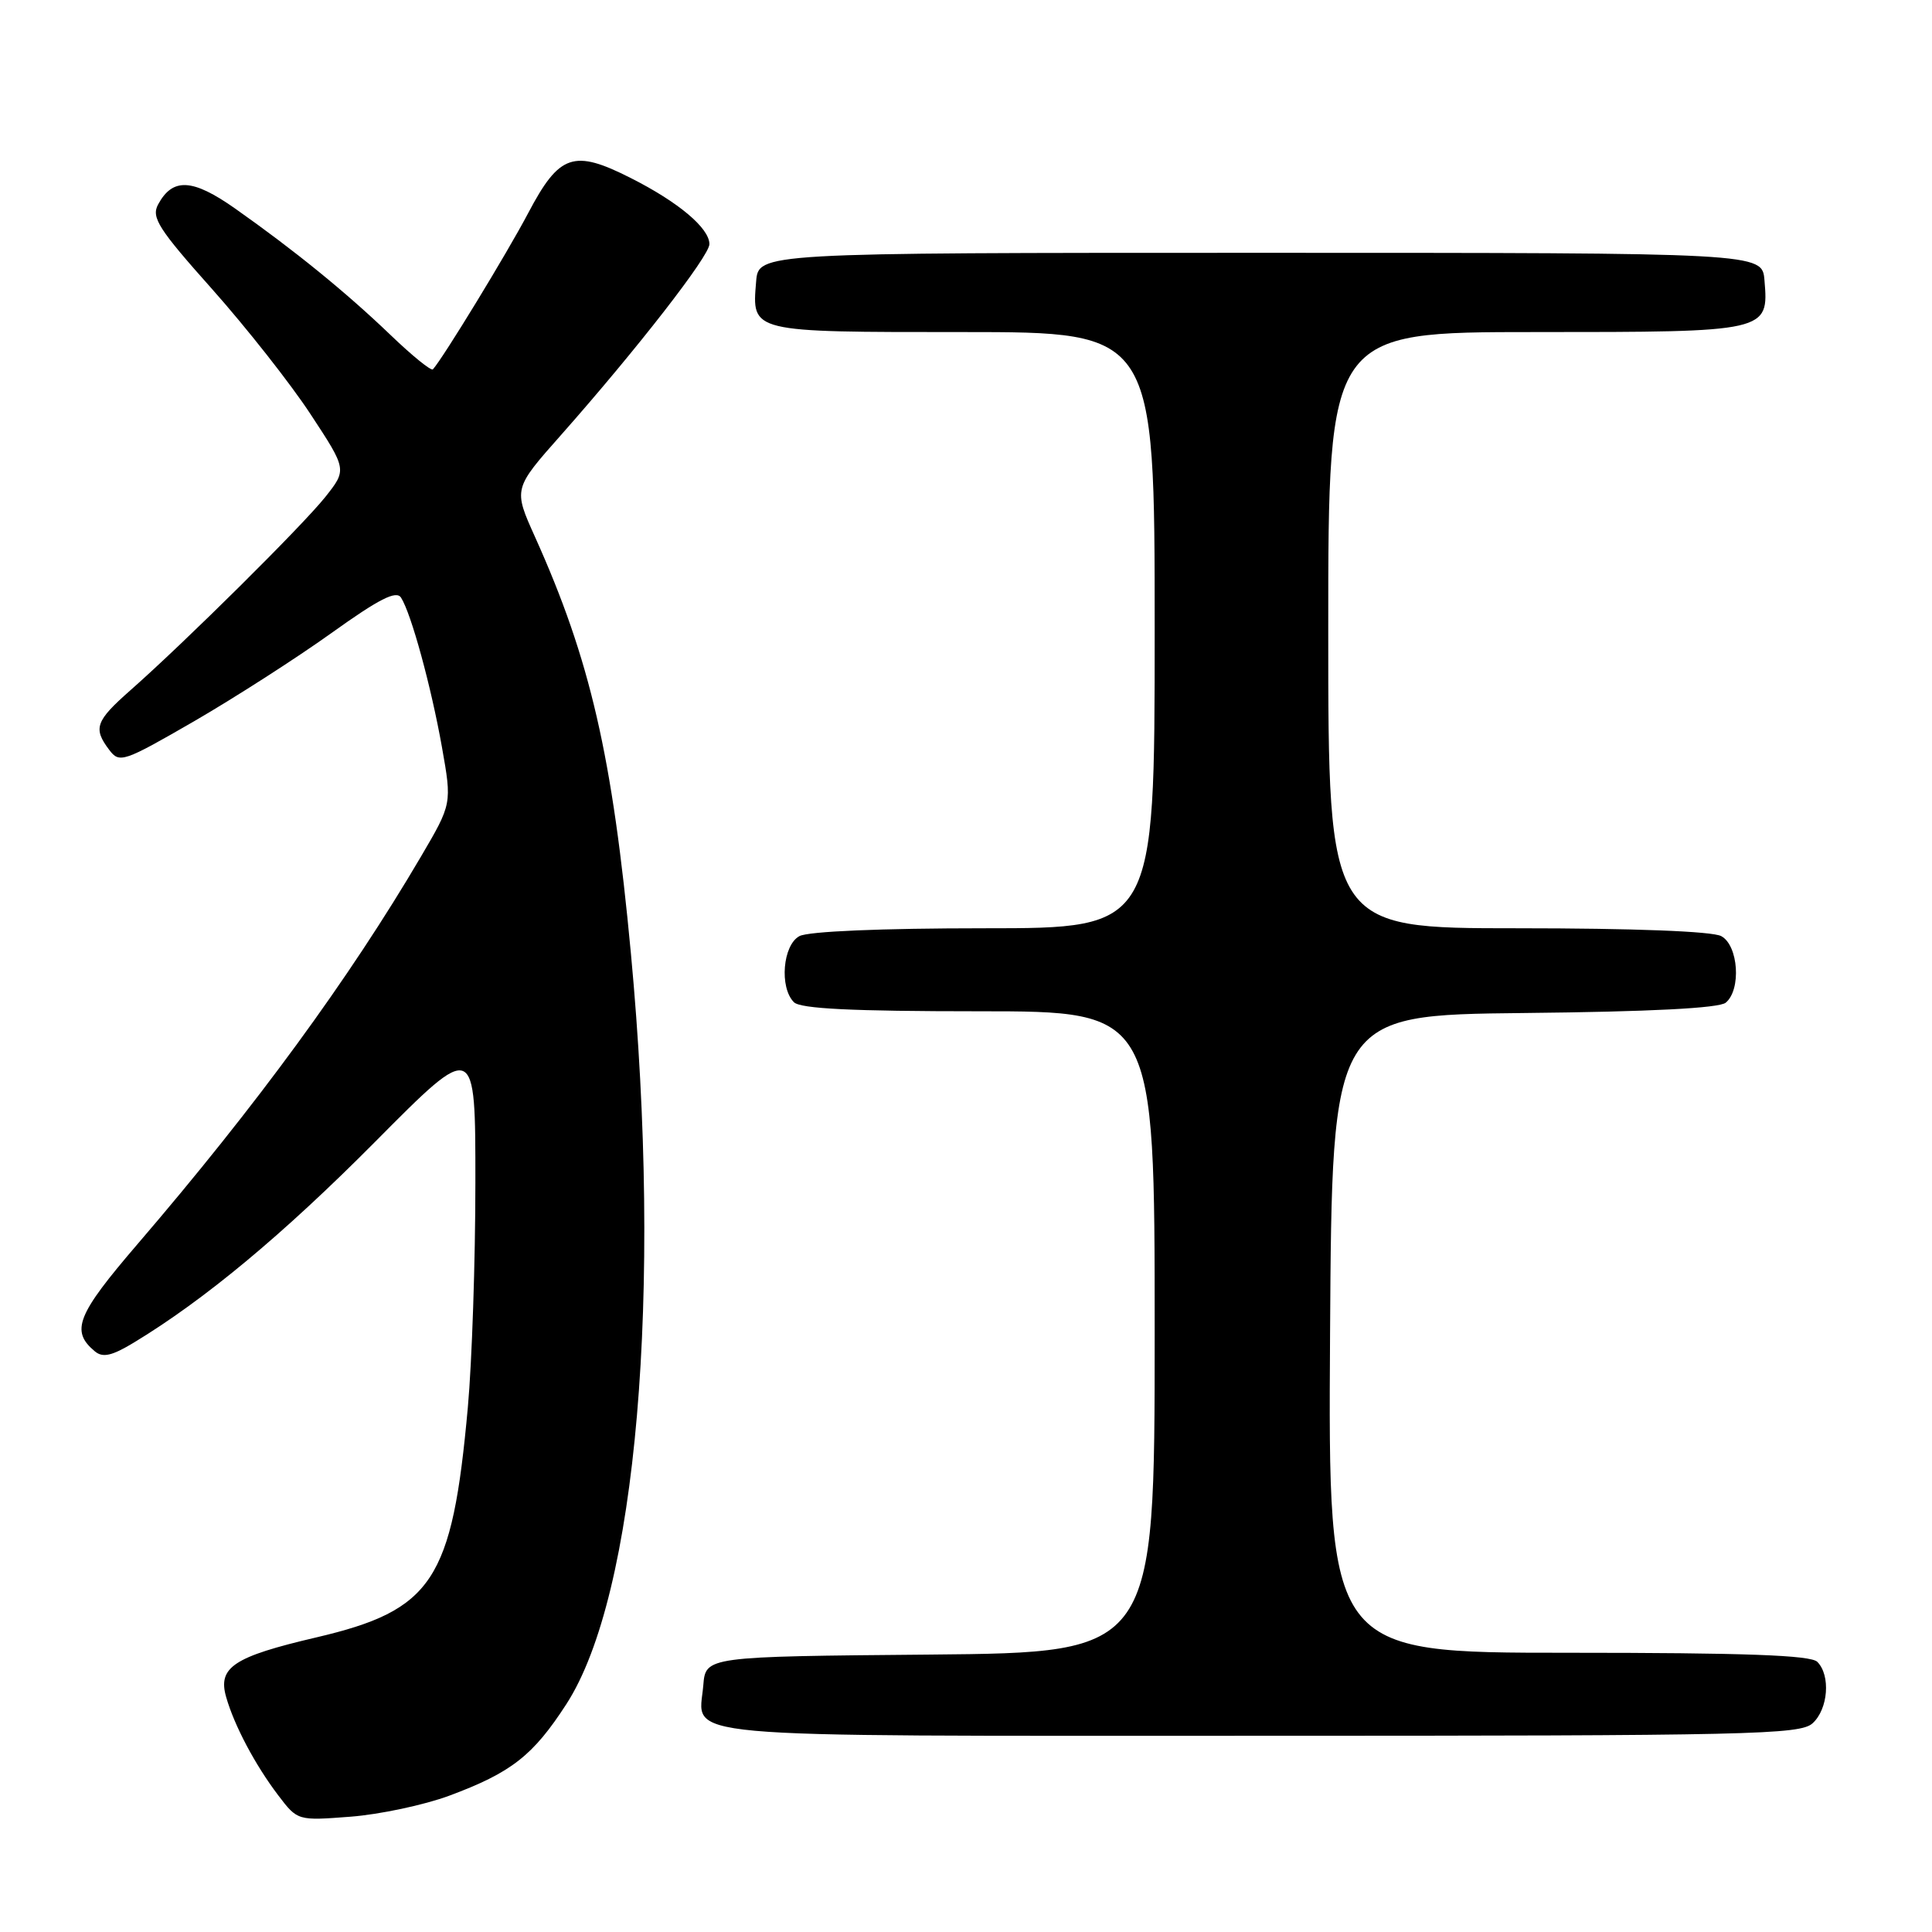 <?xml version="1.0" encoding="UTF-8" standalone="no"?>
<!DOCTYPE svg PUBLIC "-//W3C//DTD SVG 1.1//EN" "http://www.w3.org/Graphics/SVG/1.1/DTD/svg11.dtd" >
<svg xmlns="http://www.w3.org/2000/svg" xmlns:xlink="http://www.w3.org/1999/xlink" version="1.1" viewBox="0 0 256 256">
 <g >
 <path fill="currentColor"
d=" M 59.50 237.95 C 67.76 234.88 70.63 232.63 75.05 225.80 C 84.37 211.39 87.81 171.35 83.60 126.35 C 81.15 100.12 78.22 87.43 70.89 71.14 C 68.02 64.77 68.02 64.77 74.34 57.64 C 84.43 46.23 94.00 33.92 94.00 32.35 C 94.00 30.23 89.90 26.78 83.58 23.59 C 76.01 19.75 74.12 20.40 69.99 28.23 C 67.19 33.55 58.66 47.53 57.36 48.94 C 57.13 49.18 54.60 47.13 51.73 44.37 C 45.85 38.73 39.04 33.19 31.18 27.65 C 25.51 23.65 22.87 23.51 20.94 27.11 C 20.03 28.82 21.01 30.35 28.09 38.29 C 32.60 43.36 38.48 50.81 41.14 54.87 C 45.98 62.23 45.98 62.23 43.09 65.87 C 40.05 69.68 24.49 85.11 17.25 91.49 C 12.66 95.54 12.31 96.51 14.48 99.37 C 15.83 101.16 16.35 100.98 25.72 95.57 C 31.12 92.44 39.31 87.18 43.92 83.88 C 50.24 79.35 52.51 78.20 53.14 79.19 C 54.50 81.33 57.13 90.97 58.56 99.00 C 59.89 106.50 59.89 106.50 55.78 113.50 C 46.26 129.70 33.95 146.53 18.24 164.83 C 10.16 174.24 9.32 176.36 12.58 179.07 C 13.62 179.93 14.83 179.66 17.72 177.91 C 27.11 172.23 37.51 163.58 49.75 151.25 C 63.00 137.90 63.00 137.90 62.99 156.70 C 62.99 167.04 62.54 180.45 61.99 186.50 C 59.91 209.46 57.35 213.35 41.89 216.97 C 30.94 219.53 28.83 220.93 29.97 224.88 C 31.05 228.66 33.81 233.86 36.86 237.88 C 39.43 241.26 39.43 241.26 46.47 240.72 C 50.33 240.42 56.20 239.17 59.50 237.95 Z  M 240.17 228.35 C 242.25 226.47 242.59 221.99 240.80 220.20 C 239.92 219.32 231.20 219.00 207.79 219.00 C 175.98 219.00 175.98 219.00 176.24 176.75 C 176.50 134.50 176.50 134.50 201.92 134.23 C 218.62 134.06 227.79 133.59 228.67 132.86 C 230.75 131.13 230.35 125.26 228.07 124.04 C 226.88 123.40 216.43 123.00 201.07 123.00 C 176.00 123.00 176.00 123.00 176.00 83.50 C 176.00 44.00 176.00 44.00 203.43 44.00 C 234.28 44.00 234.38 43.98 233.80 37.13 C 233.50 33.50 233.50 33.50 167.00 33.50 C 100.50 33.50 100.50 33.50 100.19 37.32 C 99.63 44.07 99.34 44.00 127.62 44.00 C 153.00 44.00 153.00 44.00 153.00 83.50 C 153.00 123.00 153.00 123.00 130.43 123.00 C 116.79 123.00 107.10 123.41 105.93 124.04 C 103.72 125.22 103.25 130.85 105.20 132.80 C 106.06 133.66 112.91 134.00 129.70 134.00 C 153.00 134.00 153.00 134.00 153.00 176.49 C 153.00 218.97 153.00 218.97 123.25 219.24 C 93.50 219.50 93.50 219.50 93.19 223.32 C 92.60 230.46 87.52 230.00 166.79 230.00 C 231.97 230.00 238.51 229.85 240.17 228.35 Z "/>
</g>
</svg>